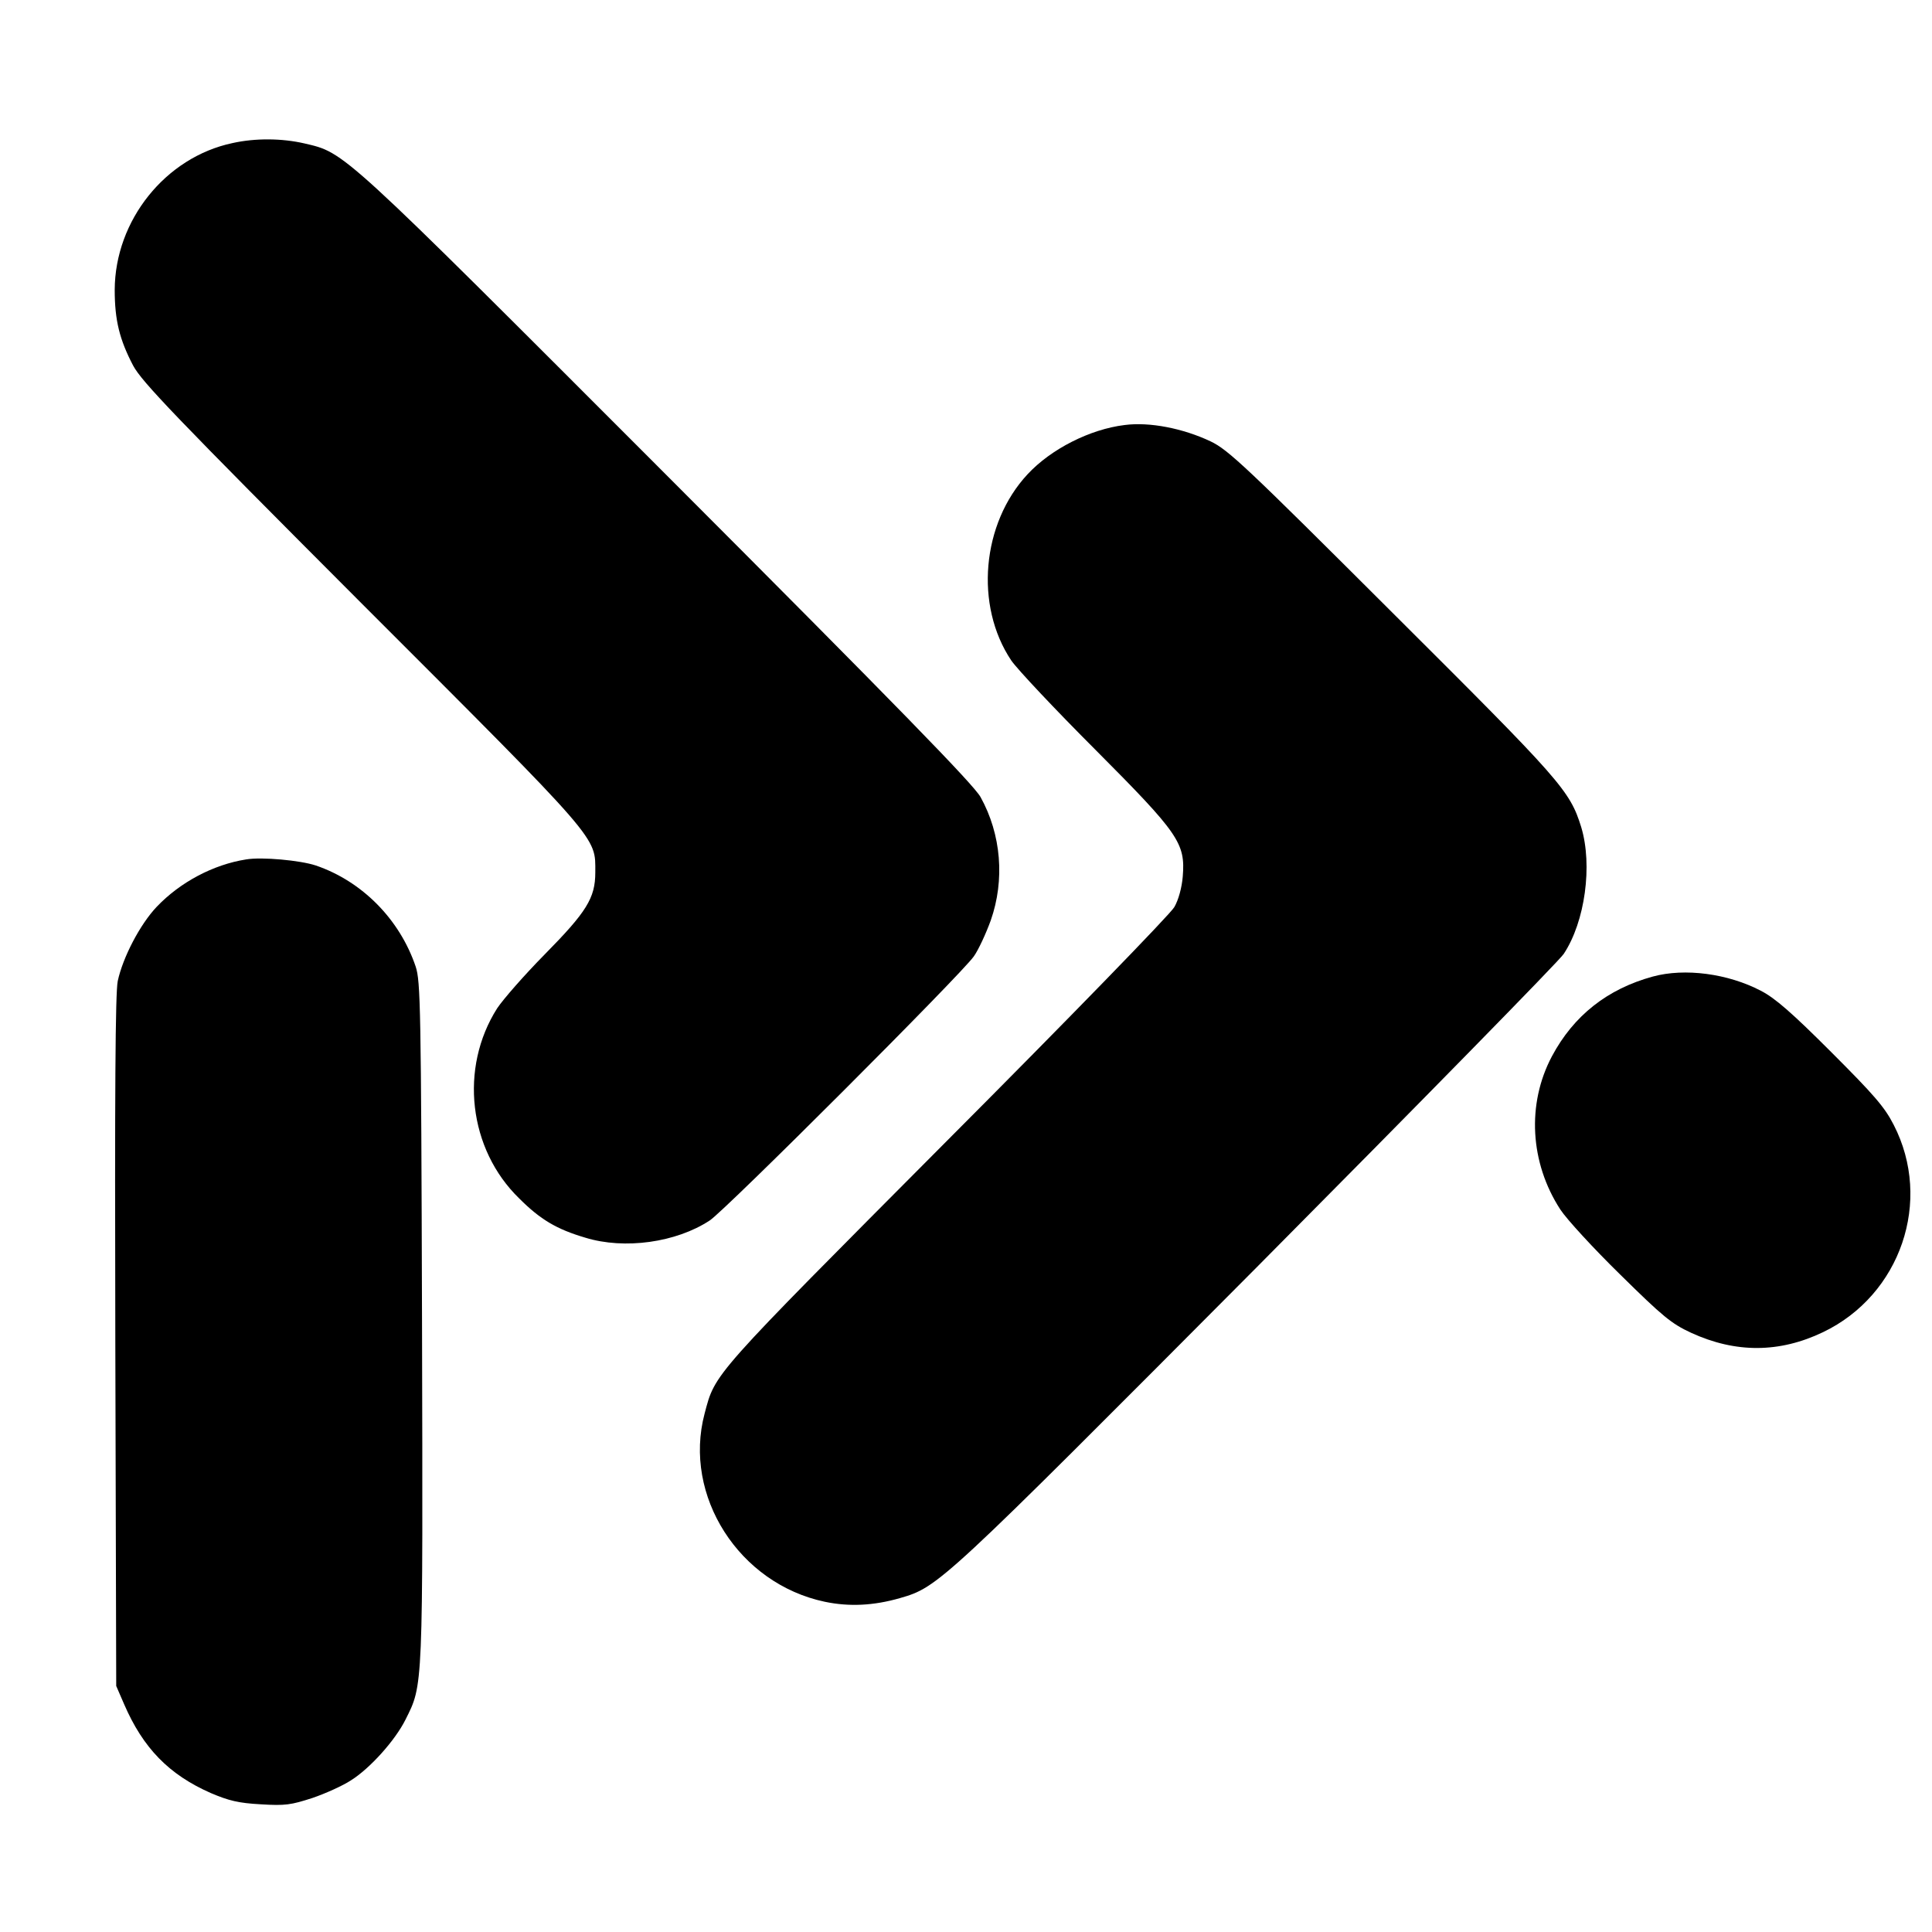 <?xml version="1.0" standalone="no"?>
<!DOCTYPE svg PUBLIC "-//W3C//DTD SVG 20010904//EN"
 "http://www.w3.org/TR/2001/REC-SVG-20010904/DTD/svg10.dtd">
<svg version="1.0" xmlns="http://www.w3.org/2000/svg"
 width="640pt" height="640pt" viewBox="0 0 640 640"
 preserveAspectRatio="xMidYMid meet">
<g transform="translate(0,640) scale(0.1,-0.1)"
fill="#000000" stroke="none">
<path d="M770 5926 c-222 -47 -389 -256 -390 -486 0 -101 16 -165 61 -251 29
-54 139 -169 758 -789 796 -796 773 -770 773 -890 0 -85 -29 -131 -168 -272
-67 -68 -137 -148 -157 -178 -126 -198 -95 -467 73 -630 70 -70 124 -102 219
-130 130 -40 301 -16 412 57 51 33 836 818 875 875 15 21 40 75 56 119 47 134
35 285 -34 409 -24 42 -269 294 -1040 1066 -1087 1088 -1064 1067 -1200 1099
-74 17 -162 18 -238 1z"/>
<path d="M3725 4992 c-114 -14 -243 -79 -321 -163 -152 -163 -176 -435 -54
-617 20 -29 145 -162 278 -295 278 -279 299 -310 290 -421 -3 -36 -14 -77 -28
-101 -12 -22 -350 -370 -754 -775 -783 -787 -766 -767 -802 -903 -72 -272 114
-563 398 -623 81 -17 162 -13 249 12 128 37 135 44 1183 1097 543 547 1001
1014 1016 1037 71 107 96 294 58 420 -38 122 -65 152 -627 712 -483 482 -542
538 -601 566 -91 43 -202 65 -285 54z"/>
<path d="M815 3553 c-108 -17 -218 -75 -296 -157 -55 -58 -112 -167 -129 -246
-8 -40 -10 -363 -8 -1195 l3 -1140 26 -60 c63 -146 149 -234 288 -295 59 -25
91 -33 165 -37 81 -5 100 -2 171 21 44 15 101 41 127 58 64 40 147 133 181
201 59 118 58 93 55 1320 -3 1046 -5 1126 -21 1175 -53 157 -178 283 -331 335
-51 17 -179 29 -231 20z"/>
<path d="M5475 3165 c-150 -41 -262 -129 -334 -264 -84 -158 -73 -353 28 -508
21 -32 110 -129 199 -216 140 -138 169 -162 234 -192 148 -68 293 -67 437 2
257 123 364 435 234 687 -30 59 -66 100 -207 241 -129 129 -186 179 -233 203
-109 57 -252 76 -358 47z"/>
</g>
</svg>
